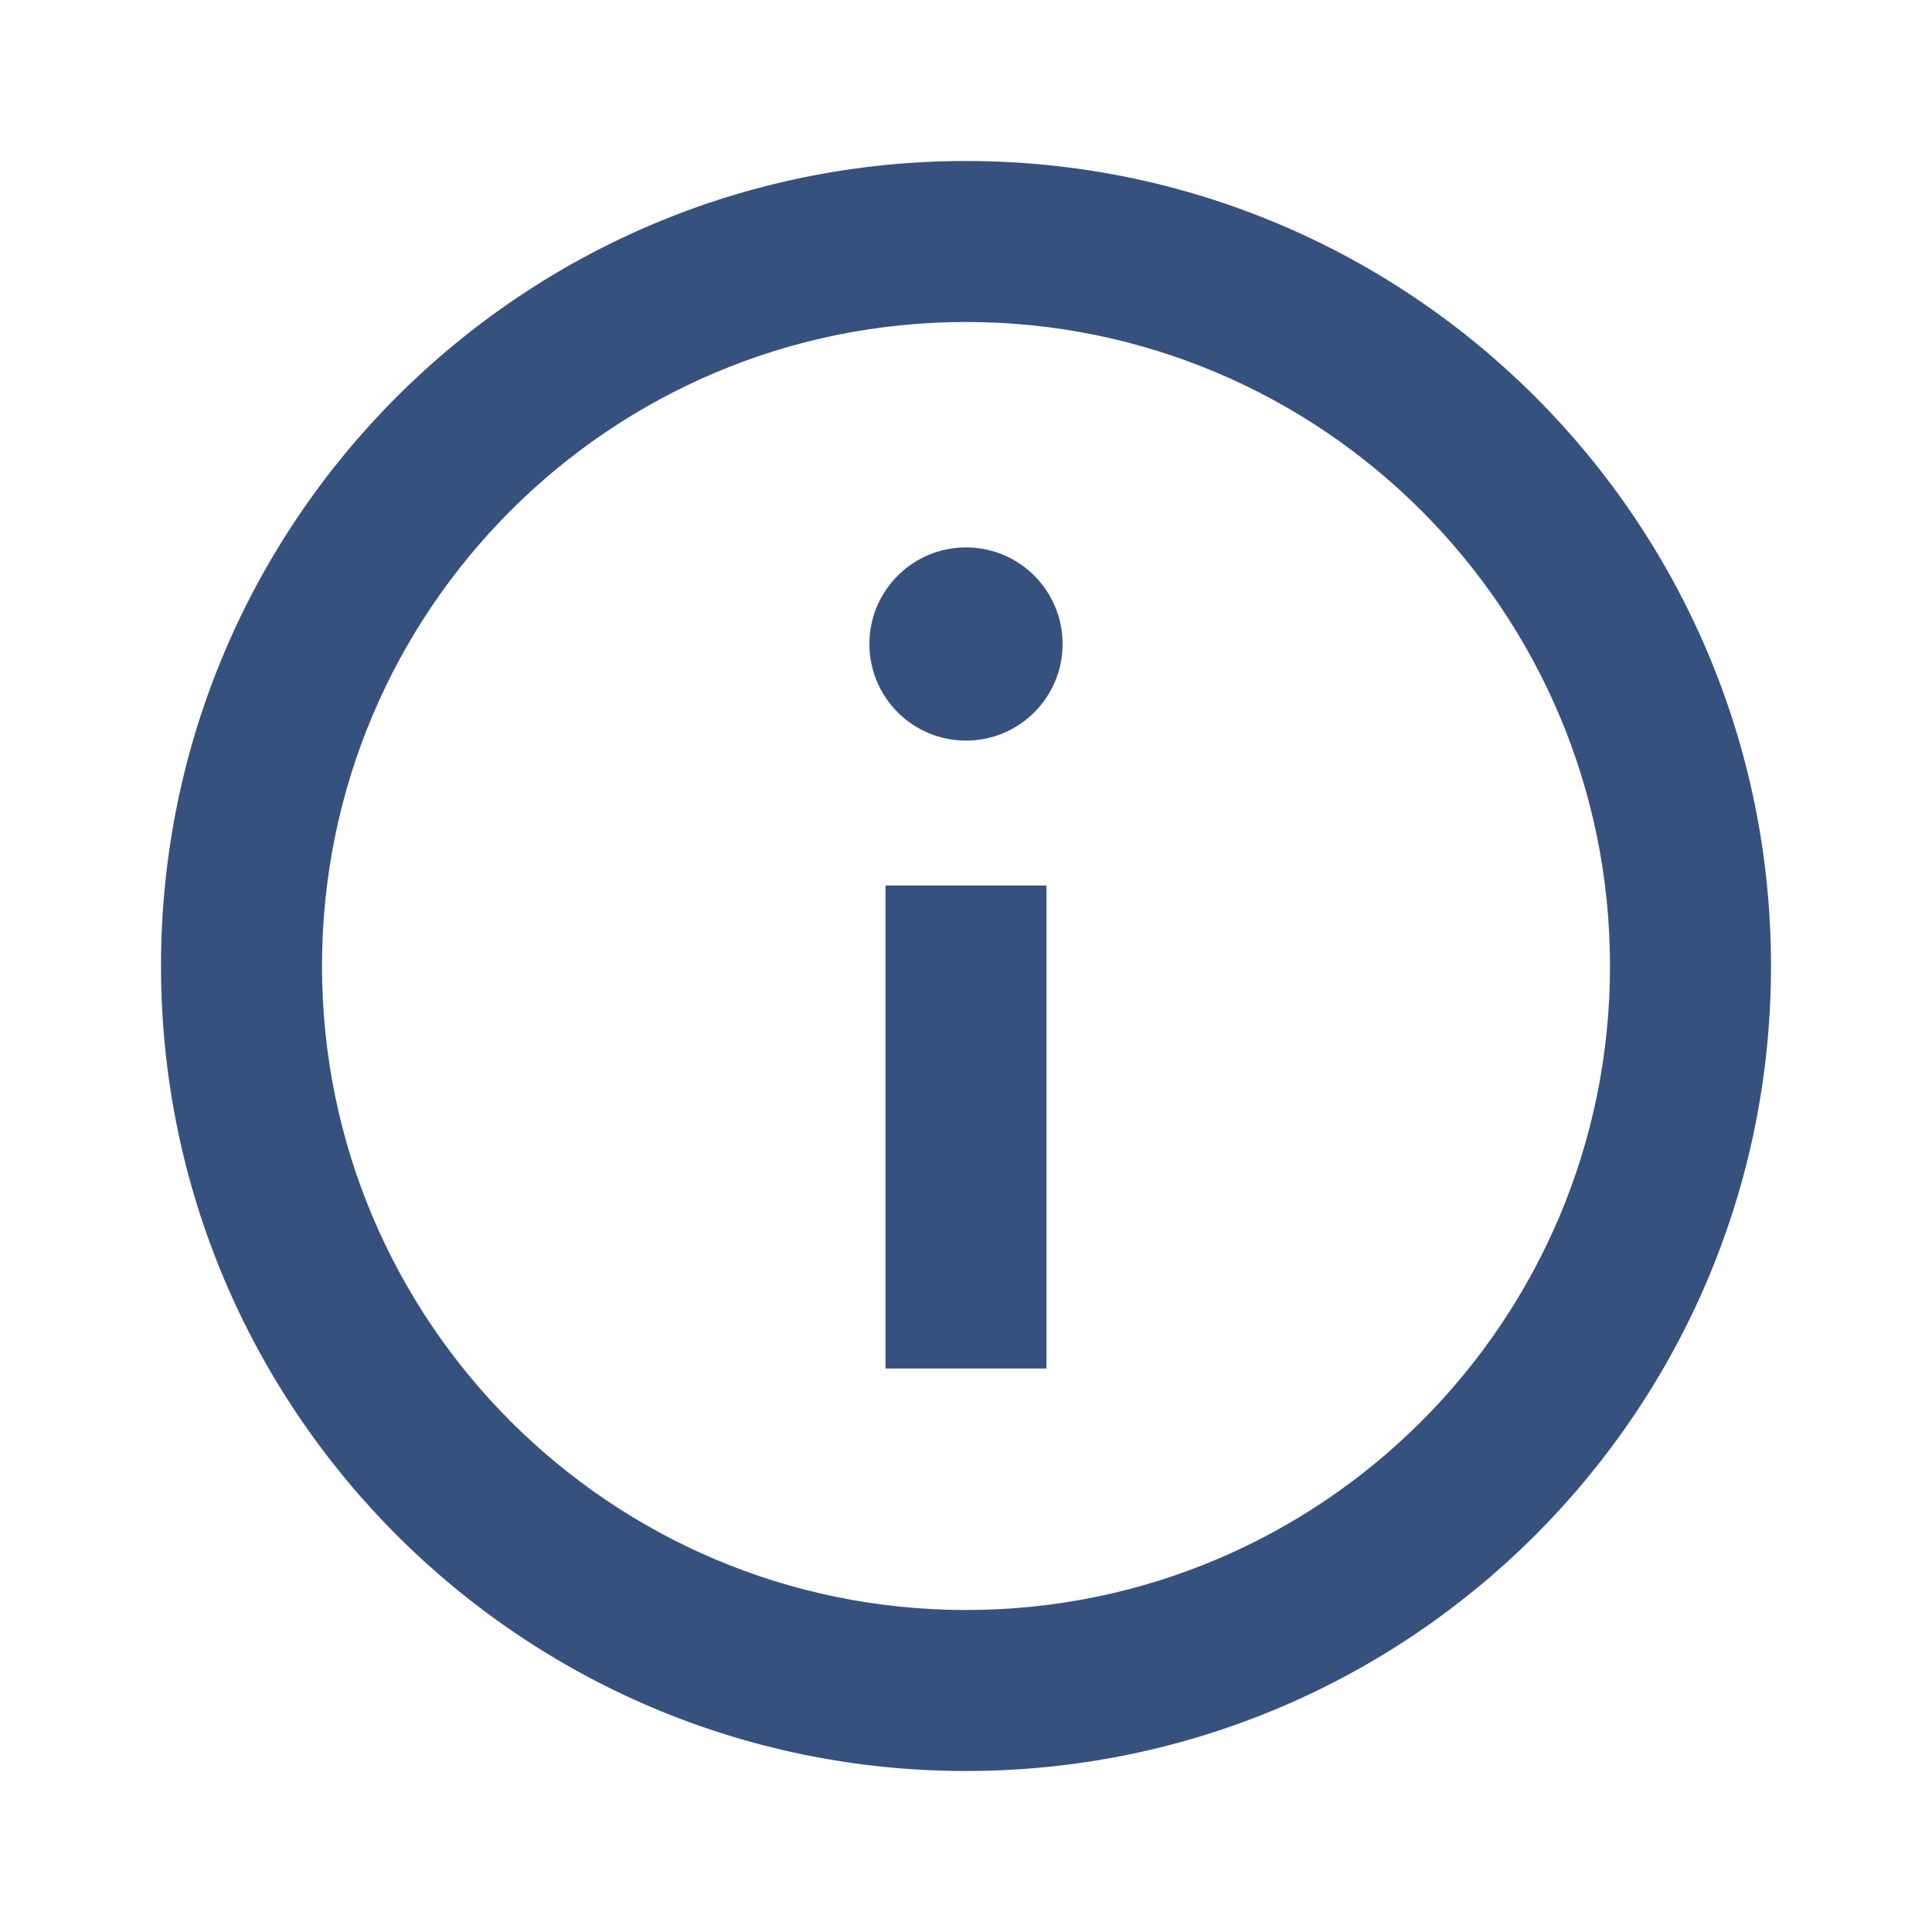 <svg width="24" height="24" viewBox="0 0 24 24" fill="none" xmlns="http://www.w3.org/2000/svg">
<path d="M13 17L13 11H11L11 17H13Z" fill="#37517E"/>
<path d="M12 6.8C12.663 6.8 13.2 7.337 13.2 8C13.2 8.663 12.663 9.2 12 9.2C11.337 9.2 10.8 8.663 10.8 8C10.8 7.337 11.337 6.8 12 6.8Z" fill="#37517E"/>
<path fill-rule="evenodd" clip-rule="evenodd" d="M12 2C17.523 2 22 6.477 22 12C22 17.523 17.523 22 12 22C6.477 22 2 17.523 2 12C2 6.477 6.477 2 12 2ZM12 4C16.418 4 20 7.582 20 12C20 16.418 16.418 20 12 20C7.582 20 4 16.418 4 12C4 7.582 7.582 4 12 4Z" fill="#37517E"/>
</svg>
